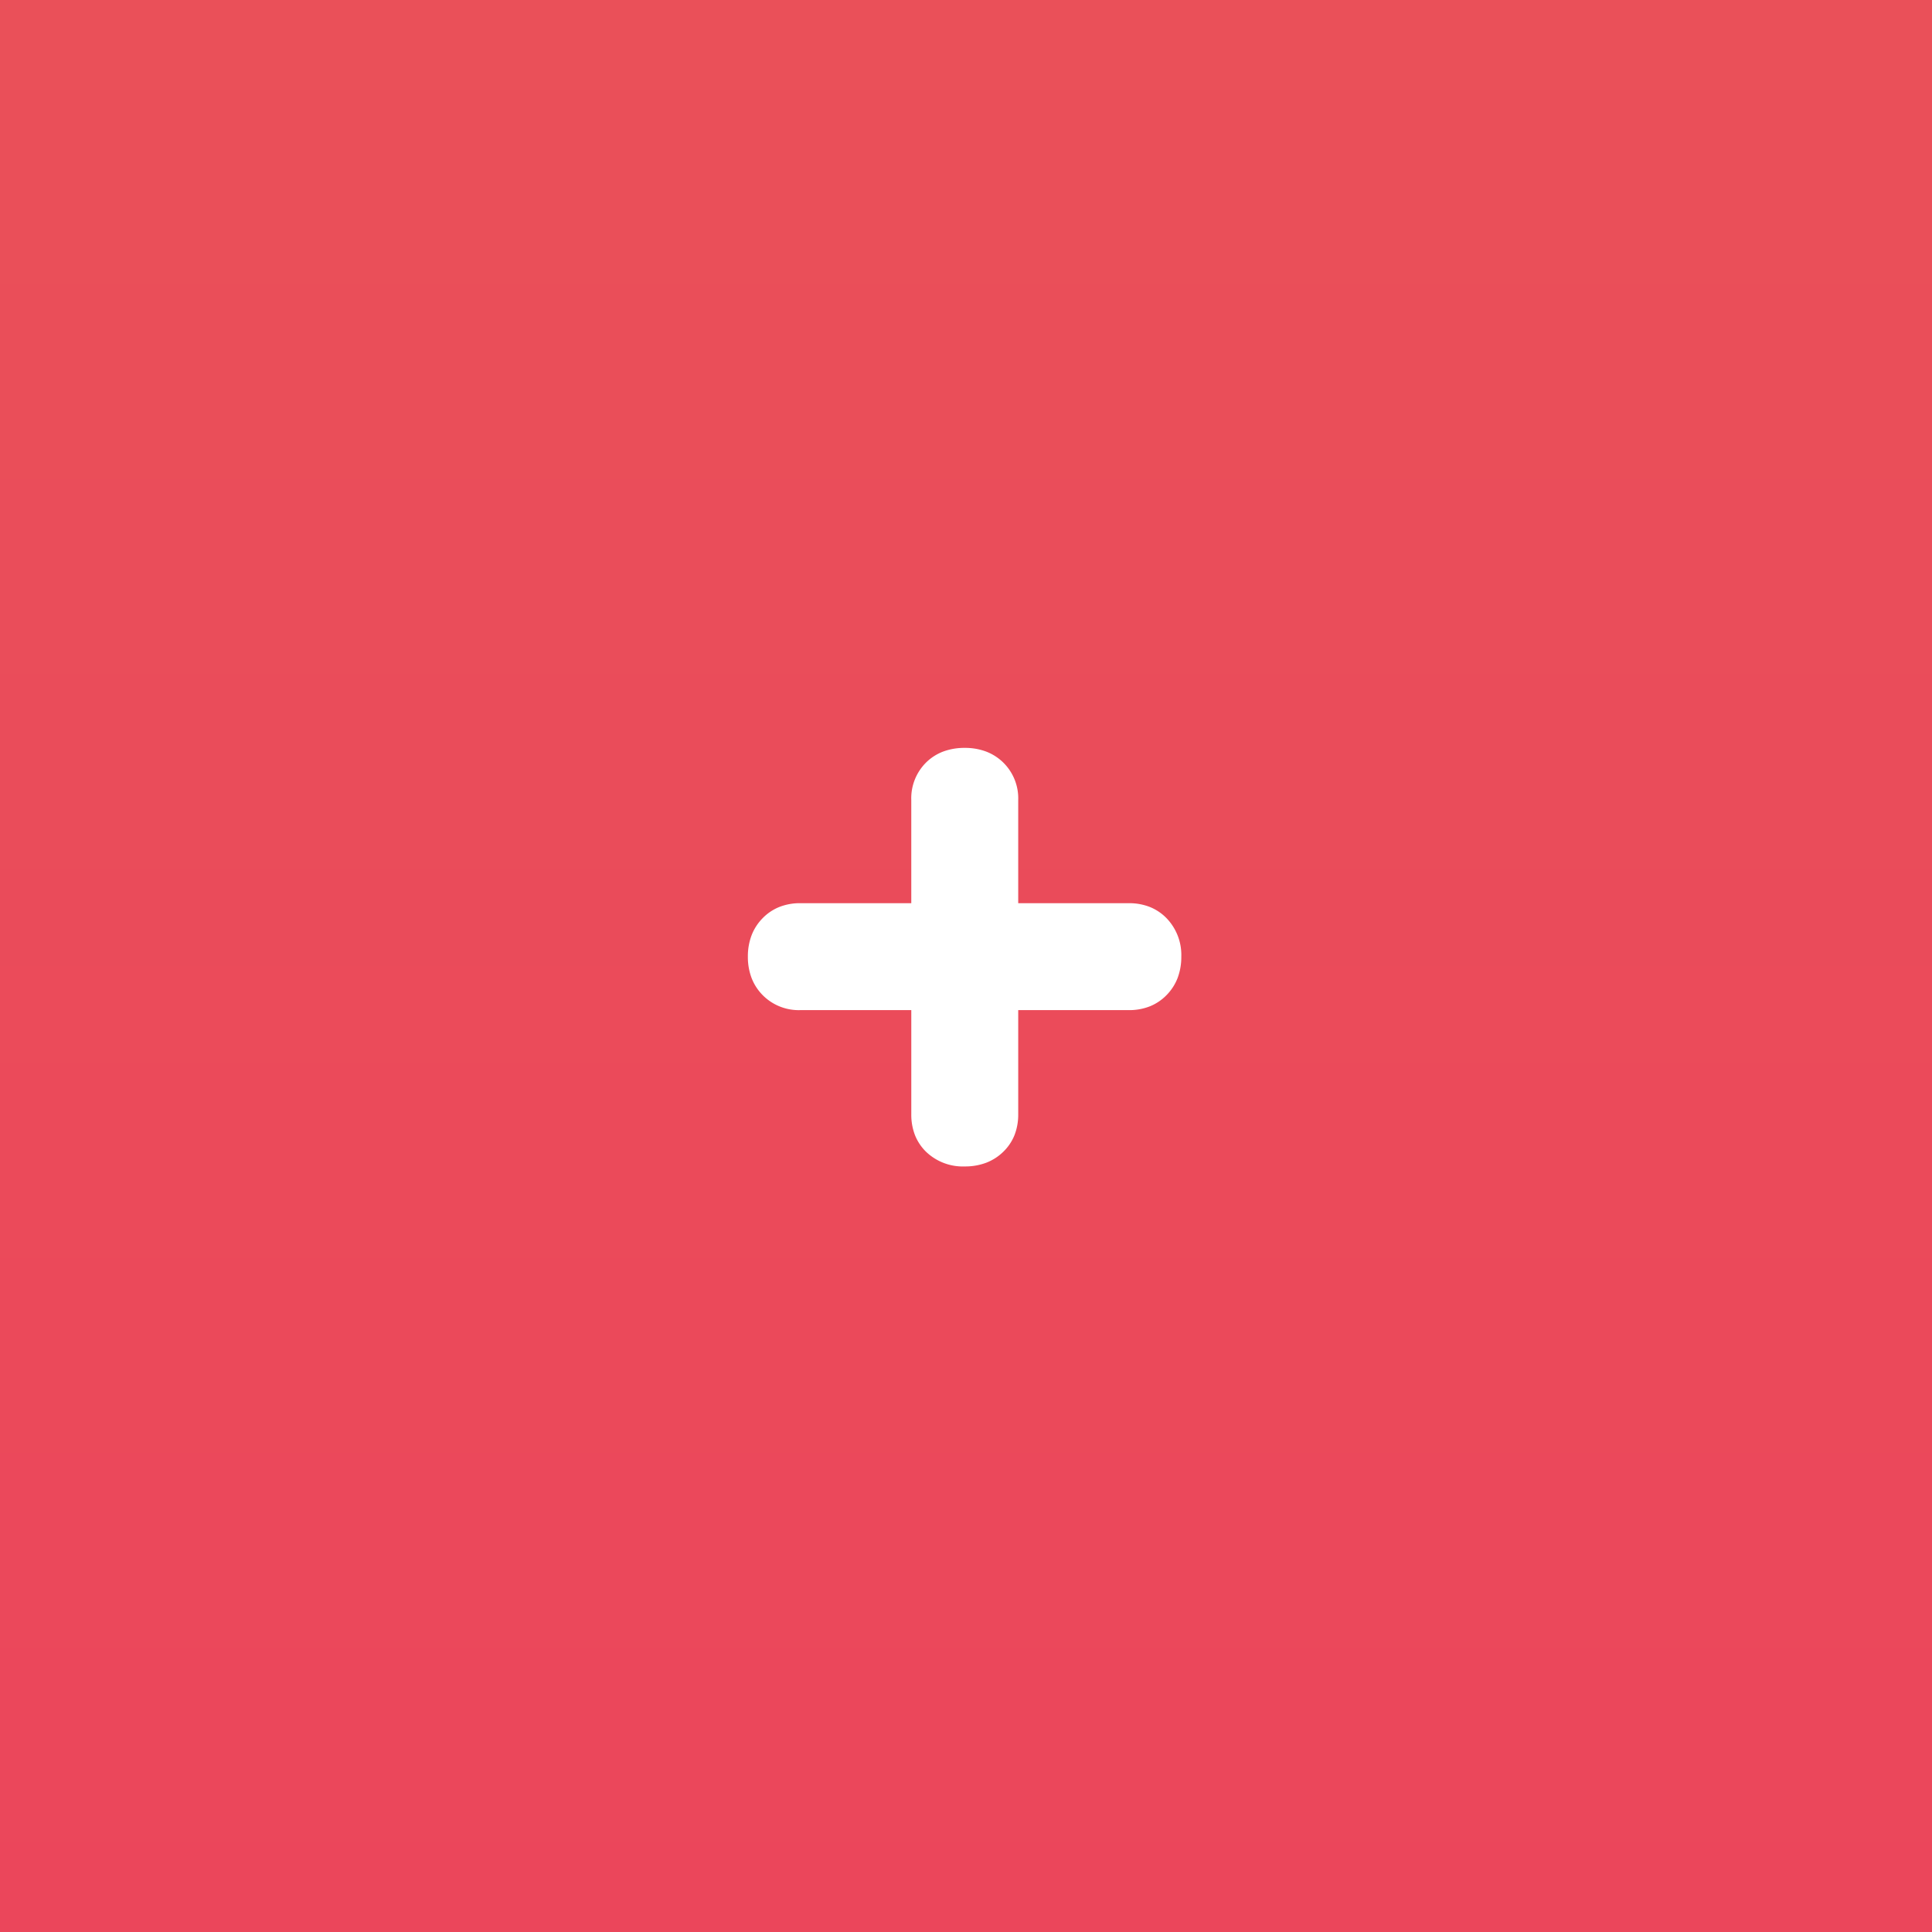 <svg xmlns="http://www.w3.org/2000/svg" xmlns:xlink="http://www.w3.org/1999/xlink" width="500" height="500.001" viewBox="0 0 500 500.001">
  <defs>
    <linearGradient id="linear-gradient" x1="0.5" x2="0.5" y2="1" gradientUnits="objectBoundingBox">
      <stop offset="0" stop-color="#ea5059"/>
      <stop offset="1" stop-color="#eb465b"/>
    </linearGradient>
  </defs>
  <path id="Subtraction_123" data-name="Subtraction 123" d="M-8112-10389h-500v-500h500v500Zm-292.88-266.258a14.547,14.547,0,0,0-5.417.974,12.565,12.565,0,0,0-4.345,2.921,12.935,12.935,0,0,0-2.857,4.435,15.343,15.343,0,0,0-.952,5.507,15.342,15.342,0,0,0,.952,5.506,12.911,12.911,0,0,0,2.857,4.431,13.111,13.111,0,0,0,9.762,3.9h28.722v26.97a14.643,14.643,0,0,0,.963,5.408,12.426,12.426,0,0,0,2.89,4.313,13.744,13.744,0,0,0,9.983,3.766,15.484,15.484,0,0,0,5.506-.942,12.973,12.973,0,0,0,4.433-2.823,12.416,12.416,0,0,0,2.923-4.312,14.493,14.493,0,0,0,.975-5.408v-26.97h28.634a14.549,14.549,0,0,0,5.419-.976,12.591,12.591,0,0,0,4.346-2.924,12.937,12.937,0,0,0,2.855-4.431,15.371,15.371,0,0,0,.951-5.506,13.7,13.7,0,0,0-3.807-9.941,12.6,12.6,0,0,0-4.346-2.921,14.561,14.561,0,0,0-5.419-.974h-28.634v-26.71a12.972,12.972,0,0,0-3.9-9.718,12.933,12.933,0,0,0-4.433-2.824,15.485,15.485,0,0,0-5.506-.941,15.7,15.7,0,0,0-5.561.941,12.694,12.694,0,0,0-4.423,2.824,13.04,13.04,0,0,0-3.853,9.718v26.71Z" transform="translate(8612 10889.001)" fill="url(#linear-gradient)"/>
</svg>

